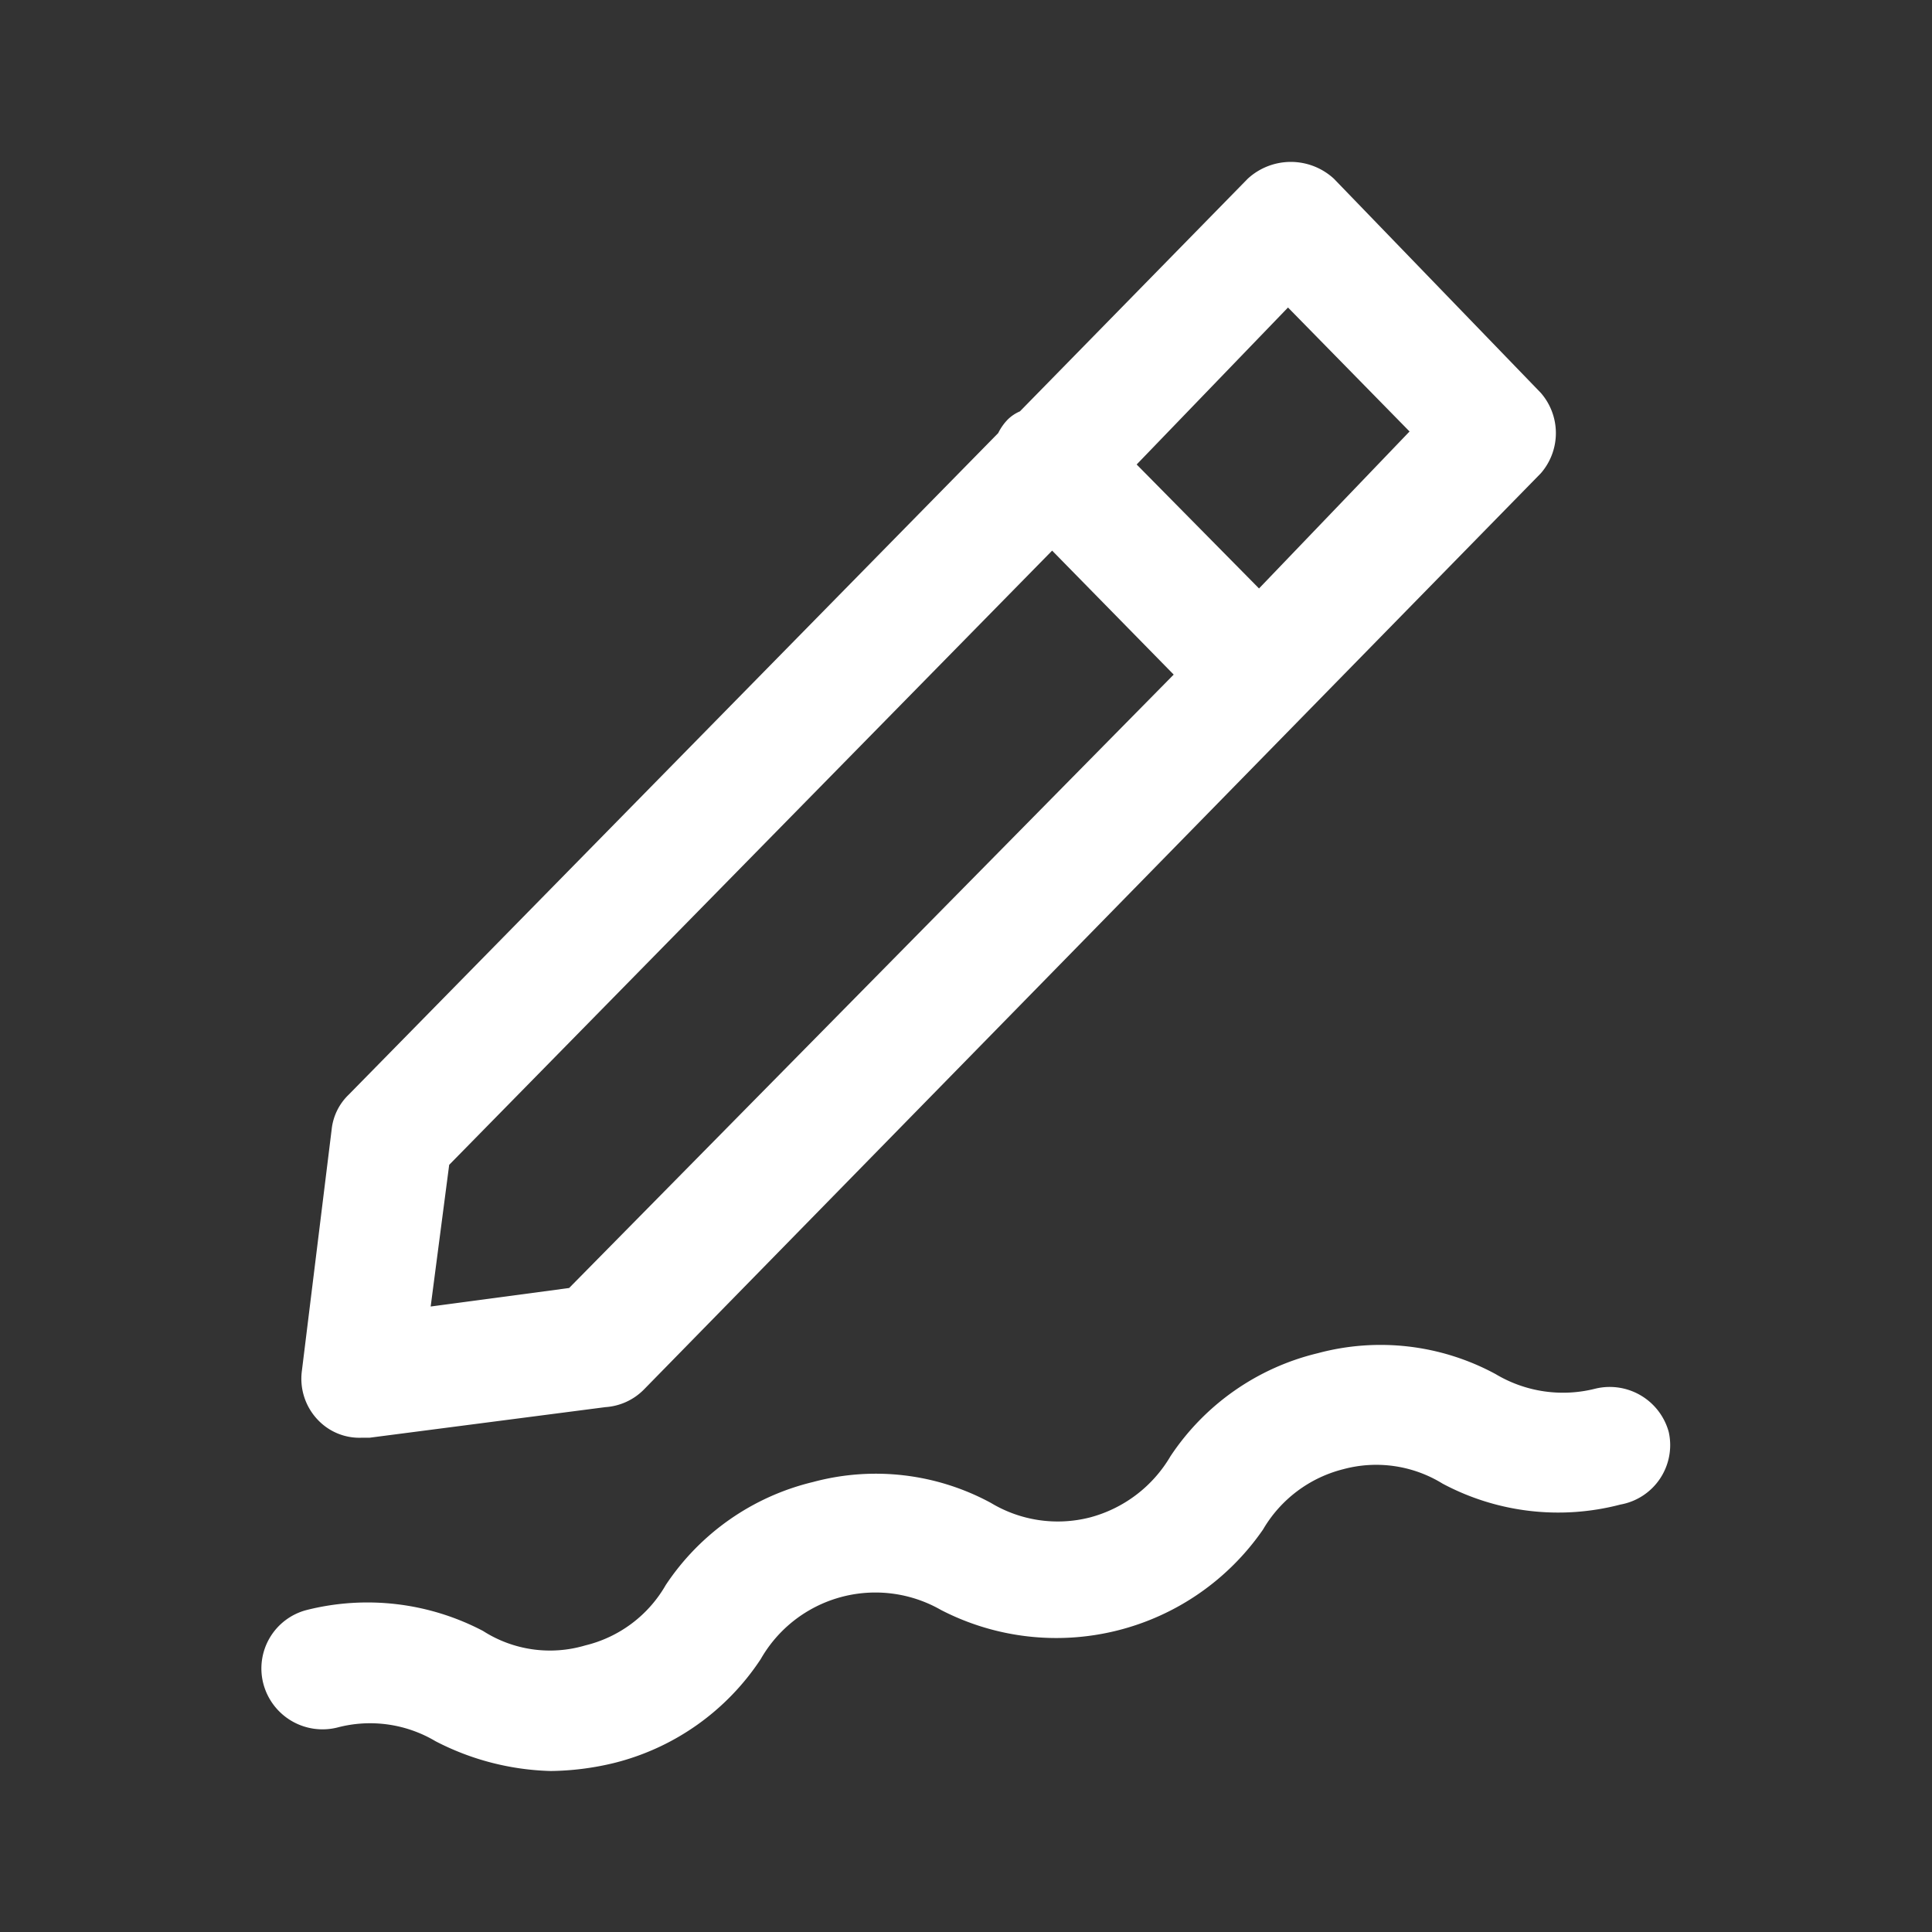 <svg id="write" xmlns="http://www.w3.org/2000/svg" width="24" height="24" viewBox="0 0 24 24">
  <rect x="0" y="0" width="24" height="24" fill="#333333" stroke="none"/>
  <g id="Layer_3" data-name="Layer 3">
    <rect id="Rectangle_24675" data-name="Rectangle 24675" width="24" height="24" fill="#fff" opacity="0"/>
  </g>
  <g id="icon">
    <path id="Path_100161" data-name="Path 100161" d="M4.49,17.86h.1l2.93-.38A.74.74,0,0,0,8,17.26L19.14,5.88a.76.76,0,0,0,0-1L16.57,2.22a.79.79,0,0,0-1.07,0L12.67,5.11a.49.49,0,0,0-.15.1.66.66,0,0,0-.12.17L4.33,13.6a.7.7,0,0,0-.21.43l-.37,3a.74.74,0,0,0,.21.62.71.71,0,0,0,.53.21ZM16,3.82l1.51,1.54L15.64,7.31,14.12,5.77ZM5.58,14.47l7.49-7.63,1.51,1.54L7.07,16l-1.72.23Z" fill="#fff"/>
    <path id="Path_100162" data-name="Path 100162" d="M20.73,17.79a.76.76,0,0,0-.91-.54,1.63,1.63,0,0,1-1.24-.18,3,3,0,0,0-2.21-.26,3.05,3.05,0,0,0-1.83,1.28,1.65,1.65,0,0,1-1,.76,1.61,1.61,0,0,1-1.23-.18,3,3,0,0,0-2.21-.26,3.05,3.05,0,0,0-1.83,1.28,1.58,1.58,0,0,1-1,.75A1.54,1.54,0,0,1,6,20.26,3.09,3.09,0,0,0,3.81,20a.75.75,0,0,0-.54.91.76.76,0,0,0,.92.55,1.59,1.59,0,0,1,1.22.17A3.29,3.29,0,0,0,6.84,22a3.48,3.48,0,0,0,.79-.1,3.07,3.07,0,0,0,1.82-1.29A1.64,1.64,0,0,1,11.69,20a3.12,3.12,0,0,0,4-1,1.61,1.61,0,0,1,1-.75,1.57,1.57,0,0,1,1.23.18,3.05,3.05,0,0,0,2.21.26.75.75,0,0,0,.6-.9Z" fill="#fff"/>
  </g>
</svg>
